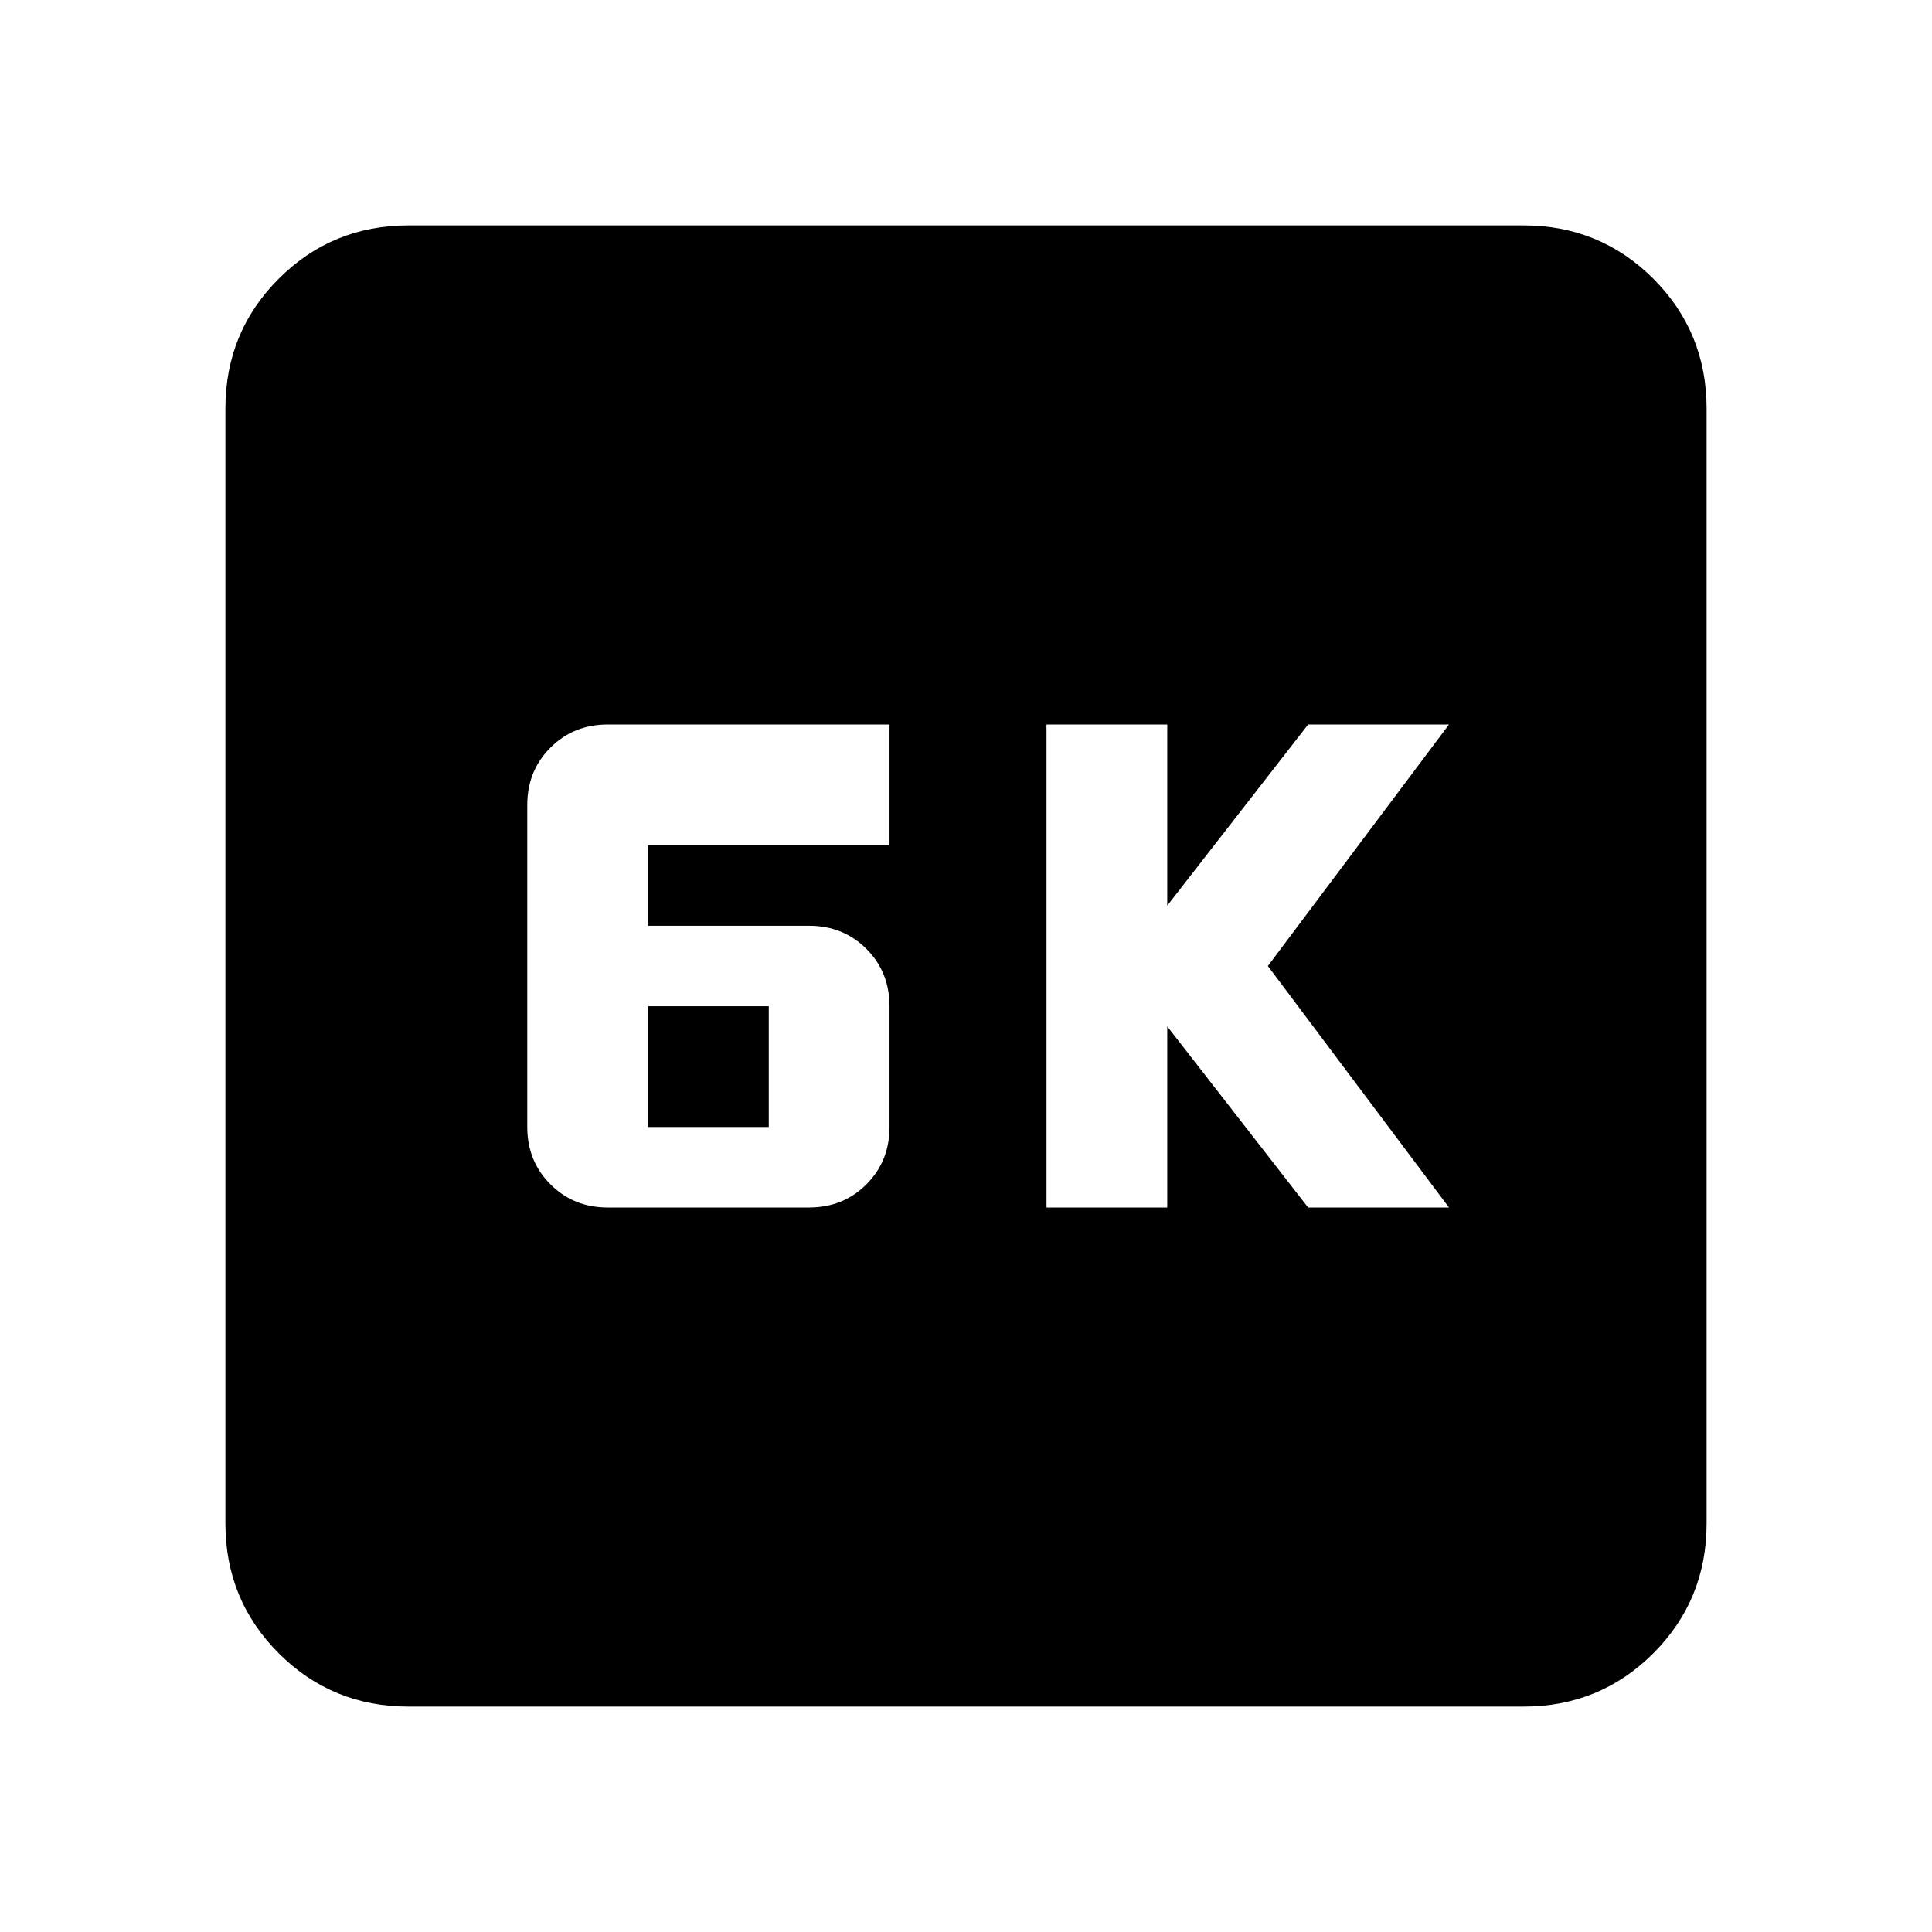 <svg xmlns="http://www.w3.org/2000/svg" height="24" width="24"><path d="M13 15H14.5V12.75L16.25 15H18L15.75 12L18 9H16.25L14.5 11.25V9H13ZM7.55 15H10.05Q10.475 15 10.763 14.712Q11.05 14.425 11.05 14V12.5Q11.05 12.075 10.763 11.787Q10.475 11.5 10.05 11.5H8.05V10.5H11.05V9H7.55Q7.125 9 6.838 9.287Q6.55 9.575 6.55 10V14Q6.55 14.425 6.838 14.712Q7.125 15 7.55 15ZM8.05 14V12.5H9.55V14ZM5.075 21.2Q4.125 21.2 3.463 20.538Q2.8 19.875 2.8 18.925V5.075Q2.8 4.125 3.463 3.462Q4.125 2.8 5.075 2.8H18.925Q19.875 2.8 20.538 3.462Q21.2 4.125 21.2 5.075V18.925Q21.2 19.875 20.538 20.538Q19.875 21.2 18.925 21.2Z"/></svg>